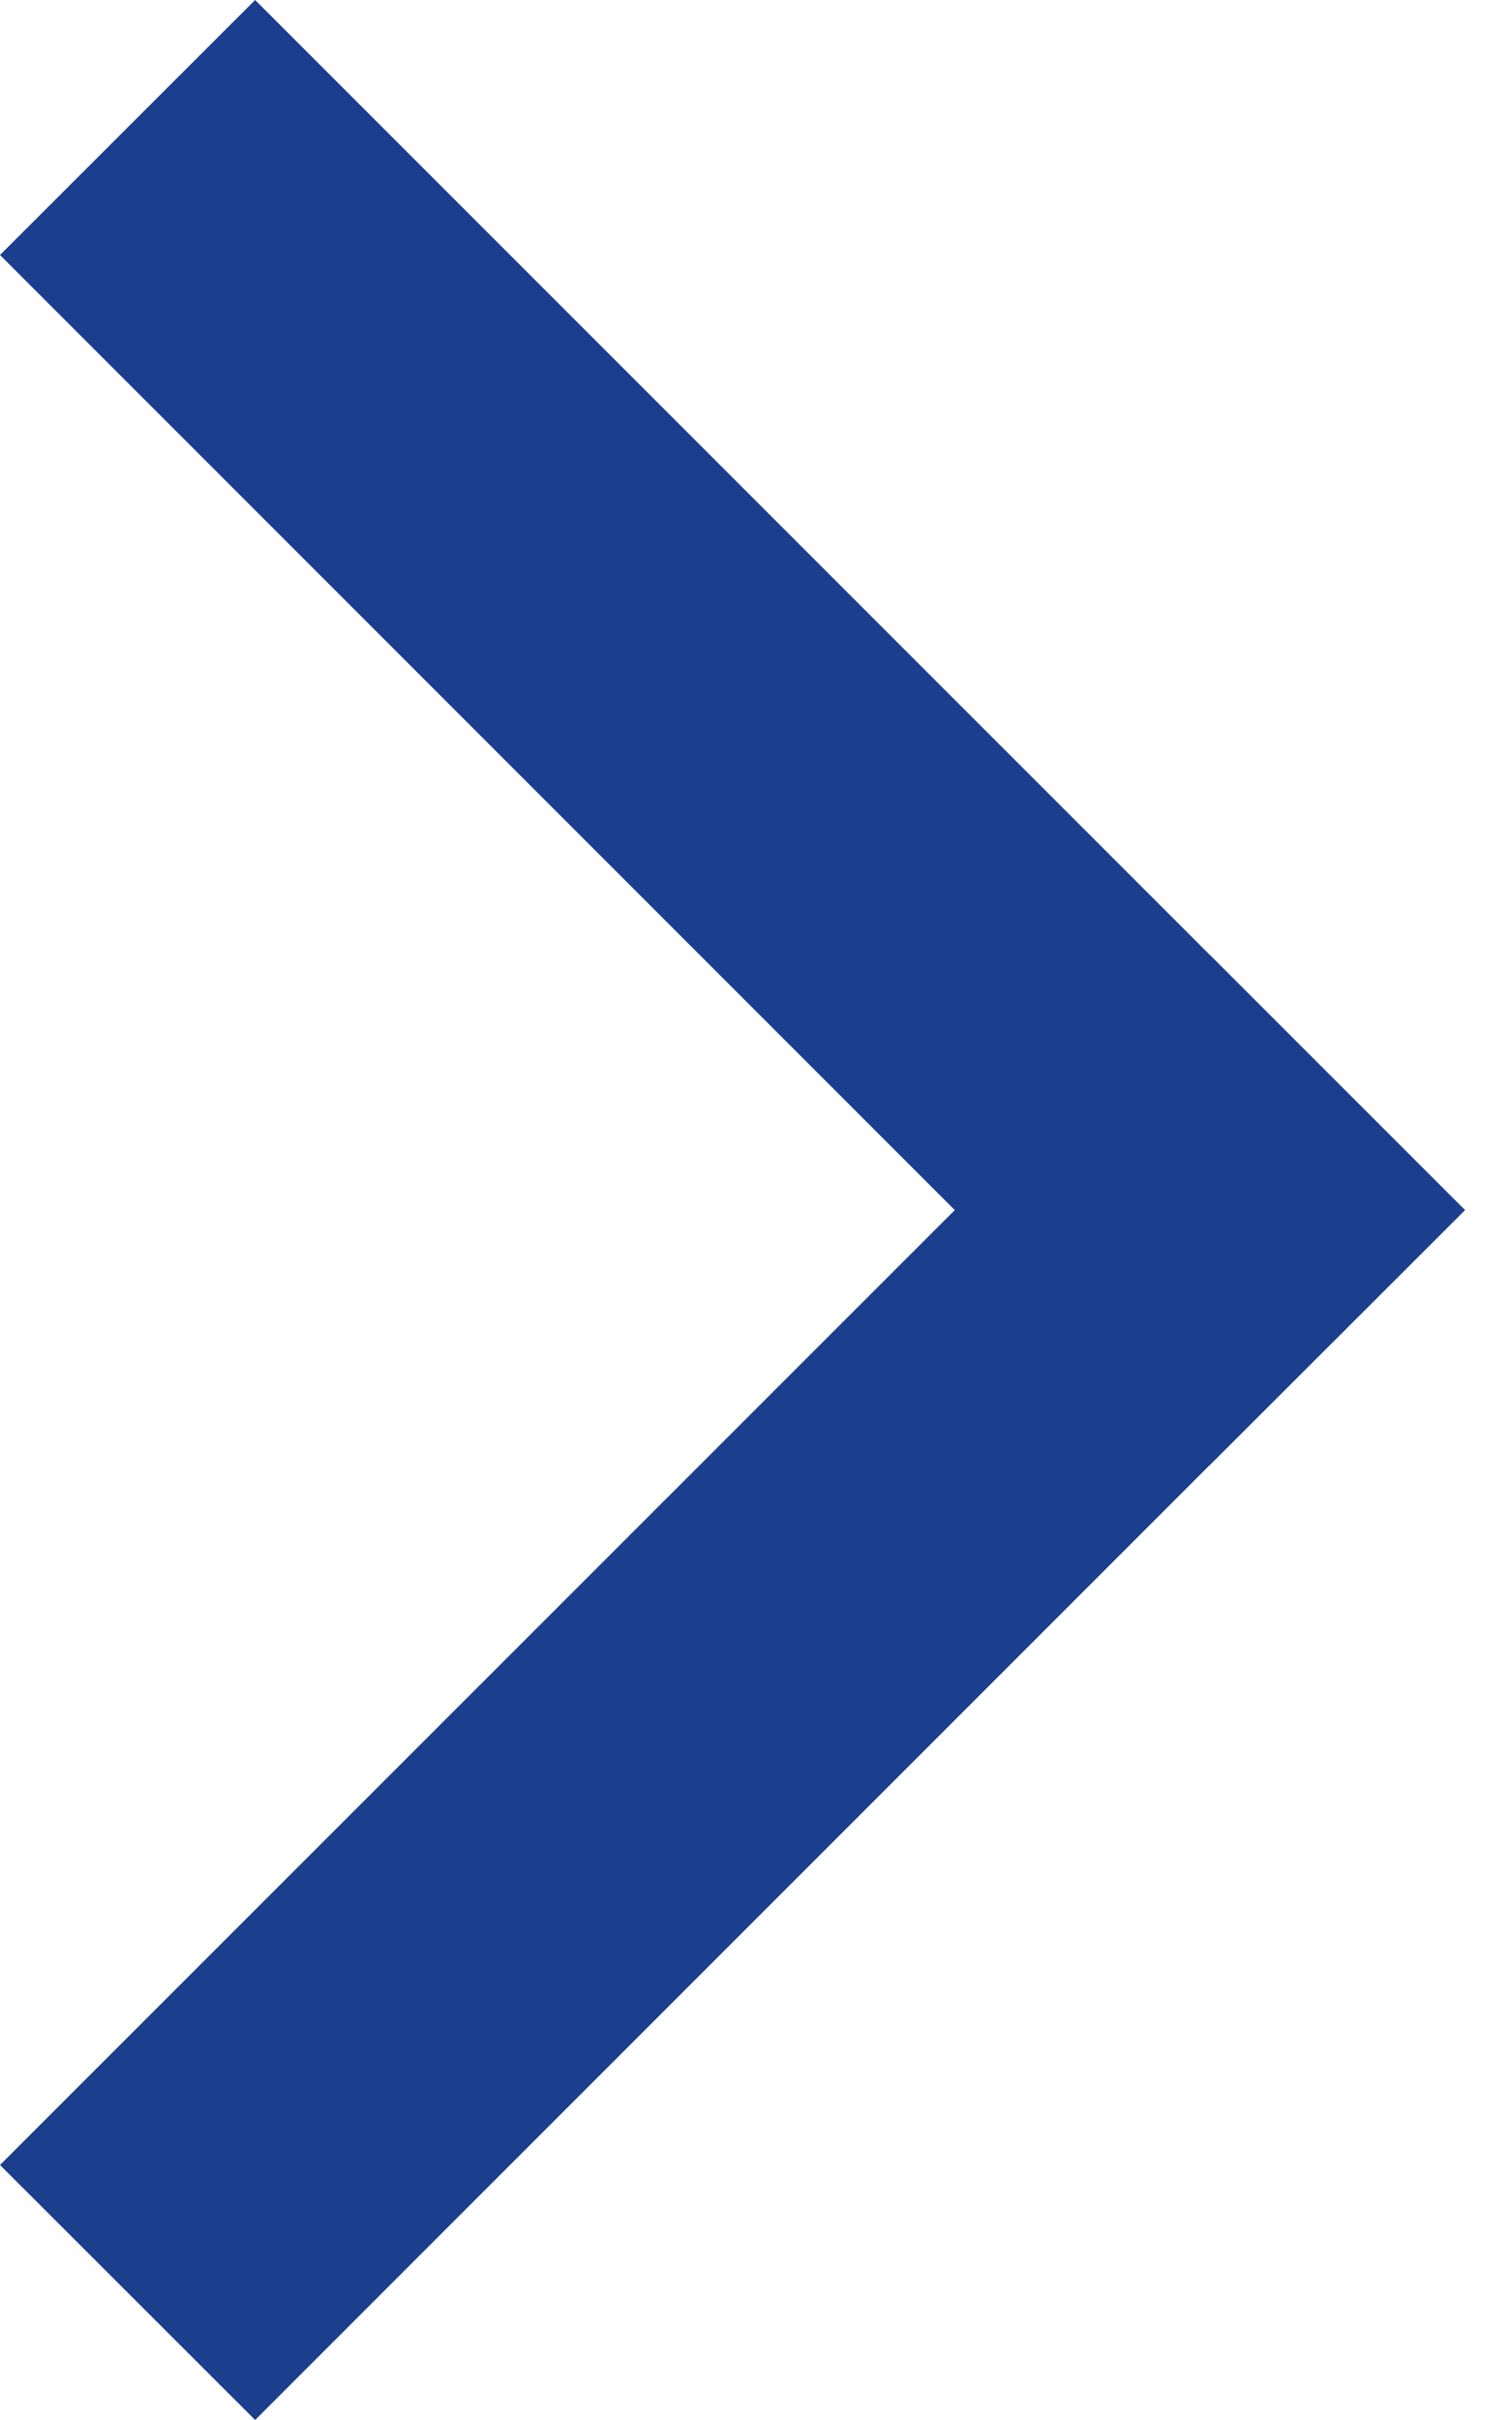 <svg width="15" height="24" viewBox="0 0 15 24" fill="none" xmlns="http://www.w3.org/2000/svg">
<path d="M14.533 12.001L12.001 14.53L9.472 12.001L0 2.529L2.531 0L14.533 12.001Z" fill="#1B3F8D"/>
<path d="M14.533 12.001L12.001 14.53L2.531 24L0 21.471L9.472 12.001L12.001 9.47L14.533 12.001Z" fill="#1B3F8D"/>
</svg>
